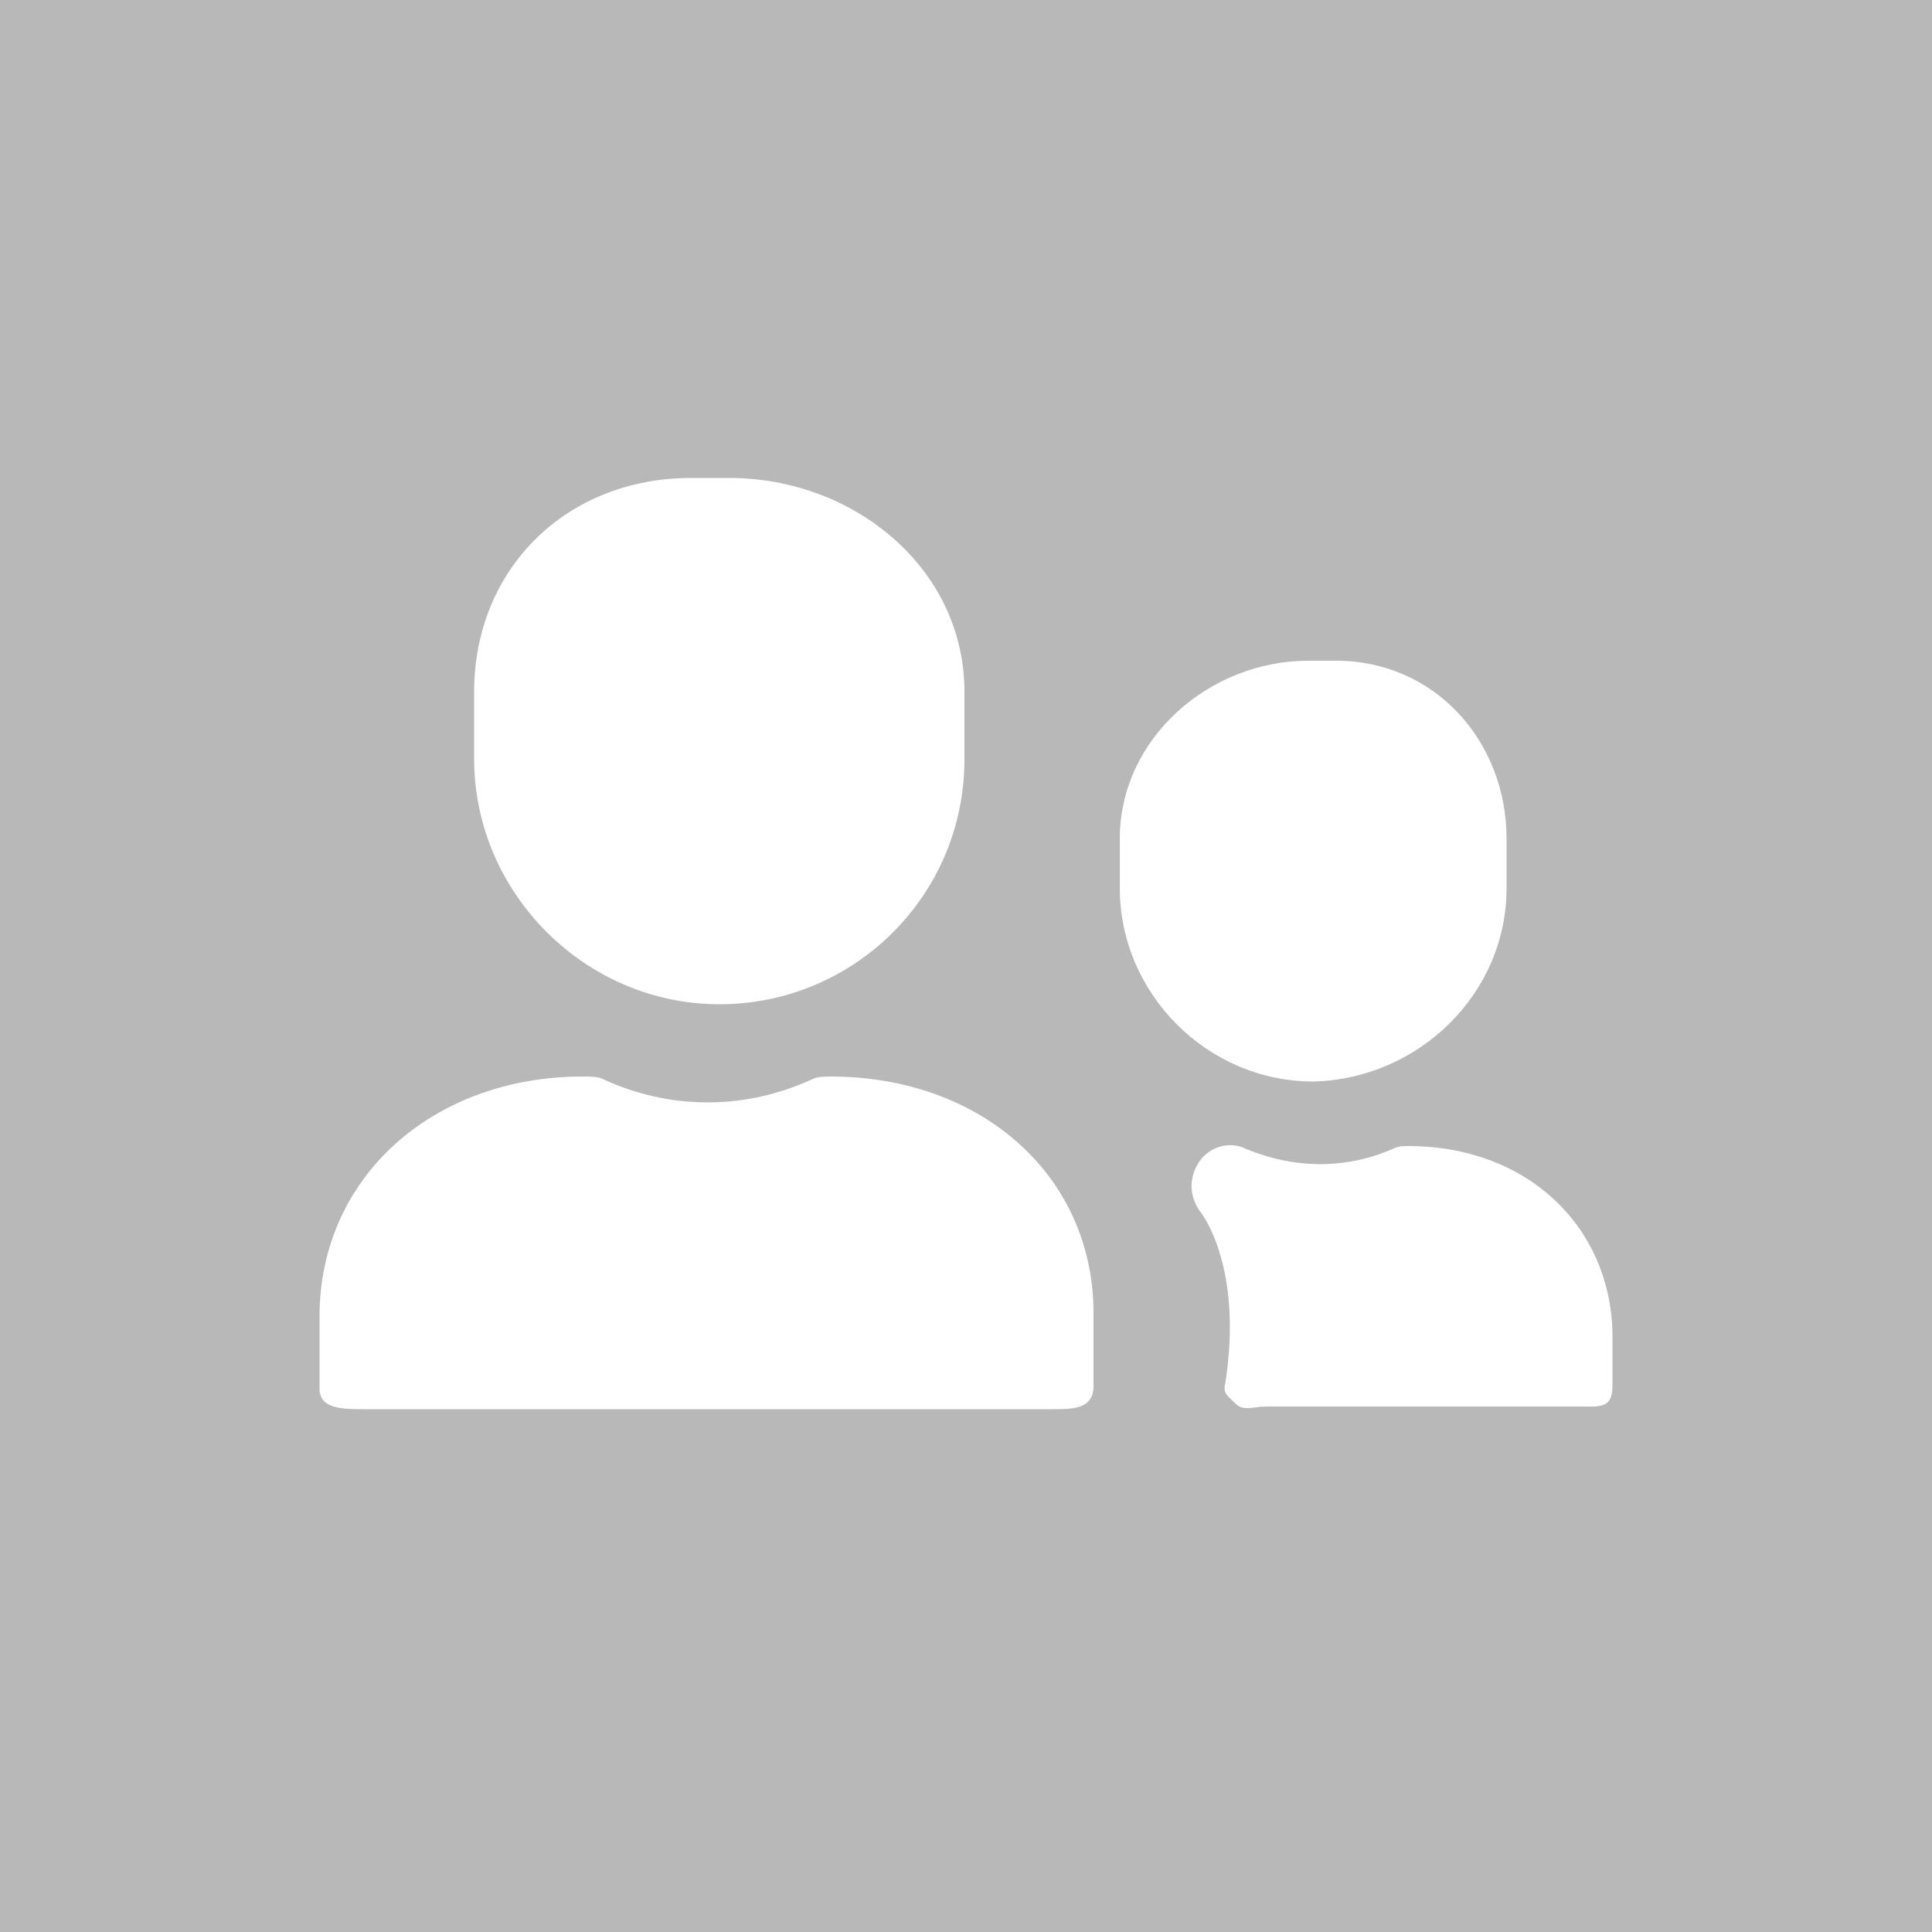 <?xml version="1.0" encoding="utf-8"?>
<!-- Generator: Adobe Illustrator 19.2.1, SVG Export Plug-In . SVG Version: 6.00 Build 0)  -->
<svg version="1.1" id="Layer_1" xmlns="http://www.w3.org/2000/svg" xmlns:xlink="http://www.w3.org/1999/xlink" x="0px" y="0px"
	 viewBox="0 0 500 500" style="enable-background:new 0 0 500 500;" xml:space="preserve">
<style type="text/css">
	.st0{fill:#B8B8B8;}
	.st1{display:none;}
	.st2{display:inline;}
	.st3{fill:#FFFFFF;}
</style>
<g id="Layer_1_1_">
	<rect id="BG" class="st0" width="500" height="500"/>
	<g id="GROUP" class="st1">
		<g class="st2">
			<path class="st3" d="M330.2,215.2c-1.9,4.5-4.2,8.8-6.8,12.8c0.5,0.2,1,0.4,1.6,0.6l0.2,0.1c4.3,1.7,8,4.6,10.7,8.2l0.1,0.1
				c1.8,2.4,3.1,5.1,3.9,8c6,2.4,12.5,3.6,19.6,3.6c7.2,0,14-1.4,20.3-4.1c6.3-2.7,11.9-6.5,16.7-11.3c4.8-4.8,8.6-10.4,11.3-16.7
				c2.7-6.3,4.1-13.1,4.1-20.3c0-7.5-1.4-14.4-4.1-20.7s-6.5-11.9-11.3-16.7s-10.4-8.6-16.7-11.3c-6.3-2.7-13.1-4.1-20.3-4.1
				c-7.5,0-14.4,1.4-20.7,4.1c-2.6,1.1-5.1,2.4-7.5,3.9c3.7,9.5,5.6,19.9,5.6,30.9C336.8,194,334.5,205,330.2,215.2z"/>
			<path class="st3" d="M414.7,252.6c0-0.9-0.2-1.6-0.7-2.3c-0.5-0.6-1.1-1-1.8-1.4c-0.8-0.3-1.5-0.5-2.3-0.5s-1.4,0.2-2,0.5
				c-0.9,0.6-1.8,1.2-2.7,1.8c-0.9,0.6-1.9,1.2-2.9,1.8c-1.1,0.6-2,1.3-2.9,2c-0.9,0.8-2,1.4-3.2,2c-0.9,0.6-2,1.3-3.4,2
				c-1.4,0.8-2.7,1.4-4.1,2s-2.8,1.2-4.3,1.8c-1.5,0.6-3.2,1.1-5,1.4c-1.8,0.6-3.5,1.1-5.2,1.6s-3.3,0.8-5,1.1
				c-1.7,0.3-3.4,0.5-5.2,0.7c-1.8,0.2-3.6,0.2-5.4,0.2c-1.5,0-3.2-0.1-5-0.2s-3.5-0.4-5.2-0.7c-1.7-0.3-3.3-0.7-5-1.1
				c-0.6-0.2-1.2-0.3-1.8-0.5l10.6,109.3h68.9c0.6,0,1.2-0.2,1.8-0.5c0.6-0.3,1.1-0.7,1.6-1.1c0.5-0.5,0.7-1,0.9-1.6
				c0.1-0.6,0.2-1.2,0.2-1.8L414.7,252.6z"/>
			<path class="st3" d="M160.7,265.5c-1.7,0.5-3.3,0.8-5,1.1c-1.7,0.3-3.4,0.5-5.2,0.7s-3.6,0.2-5.4,0.2c-1.5,0-3.2-0.1-5-0.2
				s-3.5-0.4-5.2-0.7c-1.7-0.3-3.3-0.7-5-1.1c-1.7-0.5-3.4-1-5.2-1.6c-1.8-0.3-3.5-0.7-5-1.4c-1.5-0.6-2.9-1.2-4.3-1.8
				c-1.4-0.6-2.7-1.3-4.1-2s-2.5-1.4-3.4-2c-1.2-0.6-2.3-1.3-3.2-2c-0.9-0.7-1.9-1.4-2.9-2c-1.1-0.6-2-1.2-2.9-1.8s-1.8-1.2-2.7-1.8
				c-0.6-0.3-1.3-0.5-2-0.5c-0.8,0-1.5,0.2-2.3,0.5s-1.4,0.8-1.8,1.4c-0.5,0.6-0.7,1.4-0.7,2.3L78.5,369.3c0,0.6,0.1,1.2,0.2,1.8
				c0.1,0.6,0.5,1.1,0.9,1.6s1,0.8,1.6,1.1c0.6,0.3,1.2,0.5,1.8,0.5h68.9L162.5,265C161.9,265.1,161.3,265.3,160.7,265.5z"/>
			<path class="st3" d="M168.7,236.8c2.7-3.6,6.4-6.5,10.7-8.2c0.6-0.2,1.1-0.4,1.7-0.6c-2.6-4-4.9-8.3-6.8-12.8
				c-4.4-10.2-6.6-21.3-6.6-32.8c0-11,1.9-21.3,5.6-30.9c-2.4-1.5-4.8-2.8-7.4-3.9c-6.3-2.7-13.1-4.1-20.3-4.1
				c-7.5,0-14.4,1.4-20.7,4.1c-6.3,2.7-11.9,6.5-16.7,11.3c-4.8,4.8-8.6,10.4-11.3,16.7c-2.7,6.3-4.1,13.2-4.1,20.7
				c0,7.2,1.4,14,4.1,20.3s6.5,11.9,11.3,16.7s10.4,8.6,16.7,11.3c6.3,2.7,13.2,4.1,20.7,4.1c6.8,0,13.1-1.2,19.1-3.6
				C165.5,242.1,166.8,239.4,168.7,236.8L168.7,236.8z"/>
			<path class="st3" d="M320.6,251.6c0-1.1-0.3-2-0.8-2.8c-0.6-0.7-1.3-1.3-2.2-1.7c-0.9-0.4-1.9-0.6-2.8-0.6s-1.8,0.2-2.5,0.6
				c-1.1,0.7-2.2,1.5-3.3,2.2c-1.1,0.7-2.3,1.5-3.6,2.2c-1.3,0.7-2.5,1.6-3.6,2.5s-2.4,1.8-3.9,2.5c-1.1,0.7-2.5,1.6-4.2,2.5
				s-3.3,1.8-5,2.5s-3.4,1.5-5.3,2.2s-3.9,1.3-6.1,1.7c-2.2,0.7-4.3,1.4-6.4,1.9c-2,0.6-4.1,1-6.1,1.4s-4.2,0.6-6.4,0.8
				c-2.2,0.2-4.4,0.3-6.6,0.3c-1.9,0-3.9-0.1-6.1-0.3c-2.2-0.2-4.3-0.5-6.4-0.8c-2-0.4-4.1-0.8-6.1-1.4s-4.2-1.2-6.4-1.9
				c-2.2-0.4-4.2-0.9-6.1-1.7c-1.9-0.7-3.6-1.5-5.3-2.2s-3.3-1.6-5-2.5s-3-1.7-4.2-2.5c-1.5-0.7-2.8-1.6-3.9-2.5
				c-1.1-0.9-2.3-1.7-3.6-2.5c-1.3-0.7-2.5-1.5-3.6-2.2s-2.2-1.5-3.3-2.2c-0.7-0.4-1.6-0.6-2.5-0.6s-1.9,0.2-2.8,0.6
				c-0.9,0.4-1.7,0.9-2.2,1.7c-0.6,0.7-0.8,1.7-0.8,2.8L170,395.1c0,0.7,0.1,1.5,0.3,2.2s0.6,1.4,1.1,1.9c0.6,0.6,1.2,1,1.9,1.4
				s1.5,0.6,2.2,0.6h153.4c0.7,0,1.5-0.2,2.2-0.6s1.4-0.8,1.9-1.4c0.6-0.6,0.9-1.2,1.1-1.9c0.2-0.7,0.3-1.5,0.3-2.2L320.6,251.6z"/>
			<path class="st3" d="M206.5,227.8c5.9,5.9,12.7,10.5,20.5,13.8s16.2,5,25.5,5c8.9,0,17.2-1.7,24.9-5c7.8-3.3,14.6-7.9,20.5-13.8
				c5.9-5.9,10.5-12.7,13.8-20.5s5-16.1,5-24.9c0-9.2-1.7-17.7-5-25.5s-7.9-14.6-13.8-20.5s-12.7-10.5-20.5-13.8s-16.1-5-24.9-5
				c-9.2,0-17.7,1.7-25.5,5s-14.6,7.9-20.5,13.8c-5.9,5.9-10.5,12.7-13.8,20.5s-5,16.3-5,25.5c0,8.9,1.7,17.2,5,24.9
				C196,215.1,200.6,221.9,206.5,227.8z"/>
		</g>
	</g>
</g>
<g id="Layer_2">
	<g id="XMLID_139_">
		<path id="XMLID_140_" class="st3" d="M186.2,259.9c34.7,0,63.4-28,63.4-63.4v-17.4c0-32.1-28.7-55.4-60.8-55.4h-10
			c-32.1,0-56.1,23.4-56.1,55.4v17.4C122.8,231.2,151.5,259.9,186.2,259.9z"/>
		<path id="XMLID_146_" class="st3" d="M214.9,278.6c-1.3,0-3.3,0-4.7,0.7c-17.4,8-36.7,8-54.1,0c-1.3-0.7-3.3-0.7-5.3-0.7
			c-38.7,0-68.1,26-68.1,62.1v18.7c0,5.3,6,5.3,12,5.3h177.6c5.3,0,10.7,0,10.7-6V340C283.1,304.6,254.3,278.6,214.9,278.6z"/>
		<path id="XMLID_147_" class="st3" d="M389.9,229.8v-12.7c0-25.4-18.7-46.1-44.1-46.1h-7.3c-25.4,0-48.7,20-48.7,46.1v12.7
			c0,27.4,22.7,50.1,50.1,50.1C367.2,279.2,389.9,257.2,389.9,229.8z"/>
		<path id="XMLID_148_" class="st3" d="M364.5,296.6c-1.3,0-2.7,0-4,0.7c-12,5.3-25.4,5.3-38.1,0c-4-2-9.3-0.7-12,3.3
			c-2.7,4-2.7,8.7,0,12.7c0.7,0.7,11.4,14.7,6.7,44.7c-0.7,2.7,0.7,3.3,2.7,5.3c2,2,4.7,0.7,8,0.7h80.8c5.3,0,8.7,0.7,8.7-5.3v-14
			C416.6,317.3,395.2,296.6,364.5,296.6z"/>
	</g>
</g>
</svg>

